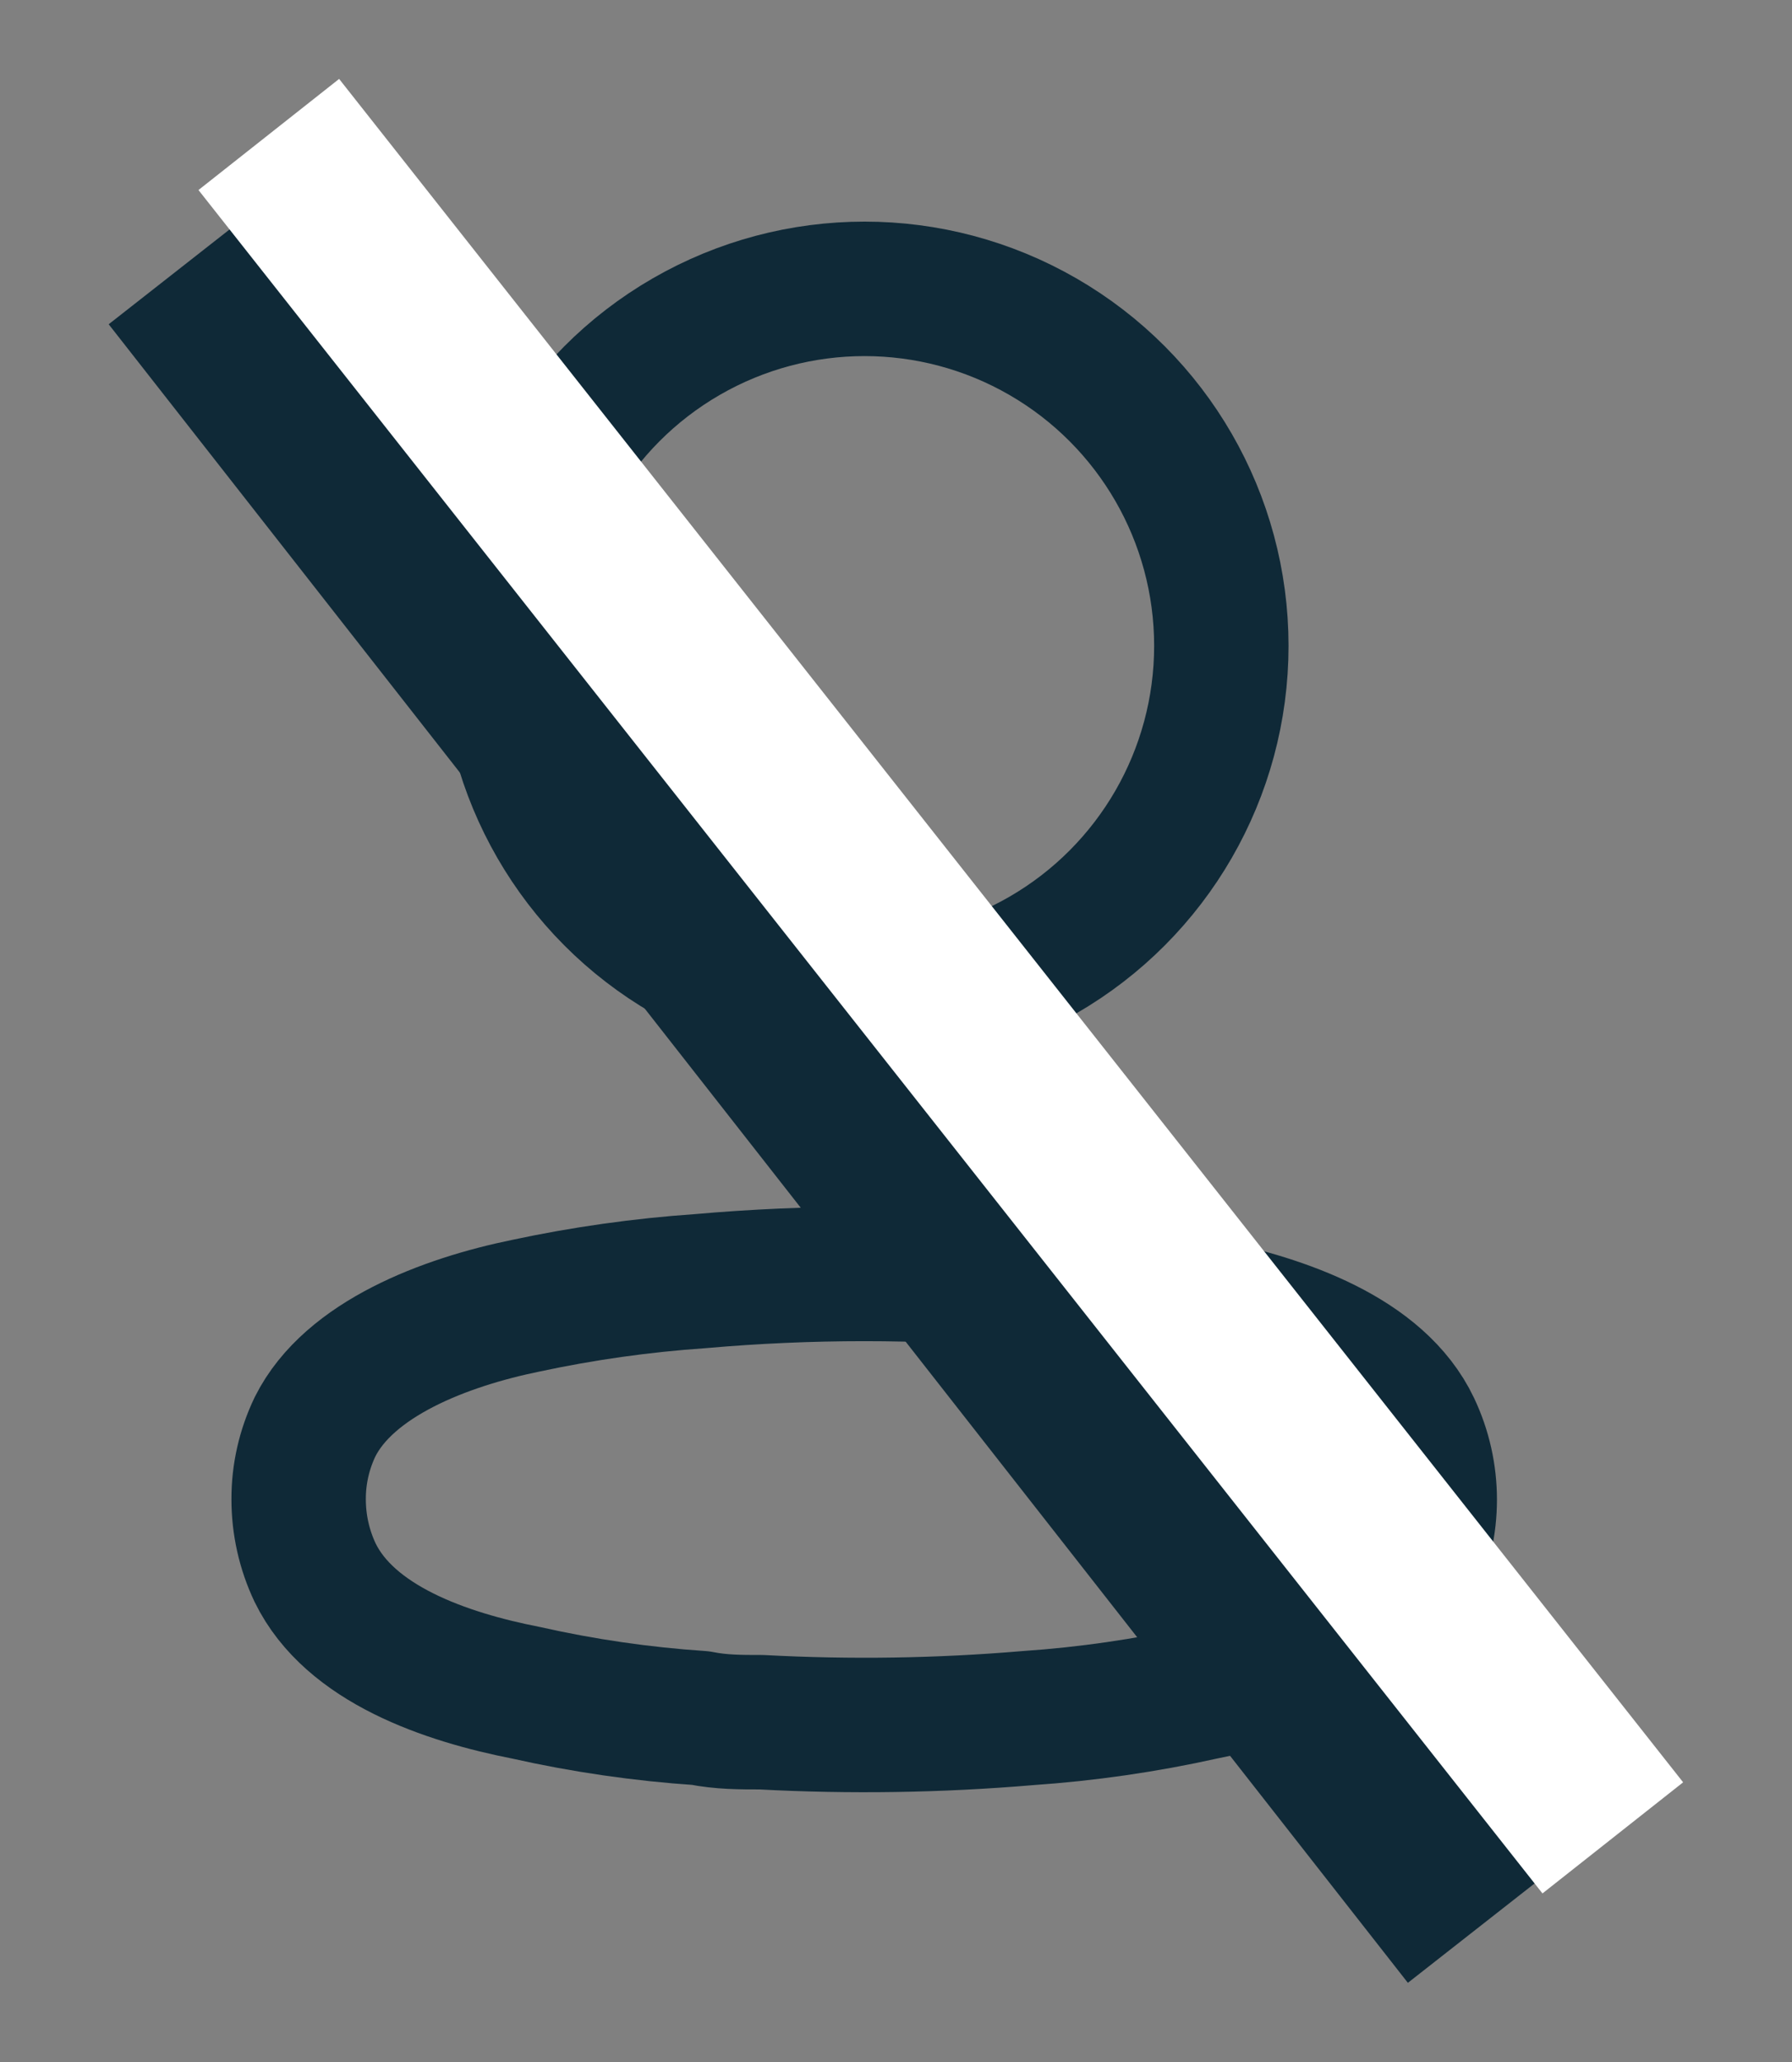 <svg width="20" height="23" viewBox="0 0 20 23" fill="none" xmlns="http://www.w3.org/2000/svg">
<rect x="0" y="0" width="20" height="23" fill="#808080" stroke="none"/>
<ellipse cx="9.649" cy="7.204" rx="3.982" ry="3.982" stroke="#0F2937" stroke-width="1.5" stroke-linecap="round" stroke-linejoin="round"/>
<path fill-rule="evenodd" clip-rule="evenodd" d="M3.333 16.723C3.332 16.443 3.395 16.167 3.516 15.915C3.897 15.152 4.973 14.748 5.865 14.565C6.509 14.427 7.162 14.335 7.818 14.29C9.034 14.183 10.256 14.183 11.472 14.29C12.128 14.336 12.781 14.428 13.425 14.565C14.317 14.748 15.393 15.114 15.774 15.915C16.018 16.429 16.018 17.026 15.774 17.54C15.393 18.34 14.317 18.706 13.425 18.882C12.782 19.025 12.129 19.119 11.472 19.164C10.482 19.248 9.489 19.263 8.497 19.21C8.268 19.21 8.047 19.21 7.818 19.164C7.164 19.12 6.513 19.026 5.873 18.882C4.973 18.706 3.905 18.34 3.516 17.54C3.395 17.284 3.333 17.006 3.333 16.723Z" stroke="#0F2937" stroke-width="1.5" stroke-linecap="round" stroke-linejoin="round"/>
<path d="M2 3L16.5 21.5" stroke="#0F2937" stroke-width="2"/>
<path d="M3 1.5L18 20.5" stroke="white" stroke-width="2"/>
</svg>
